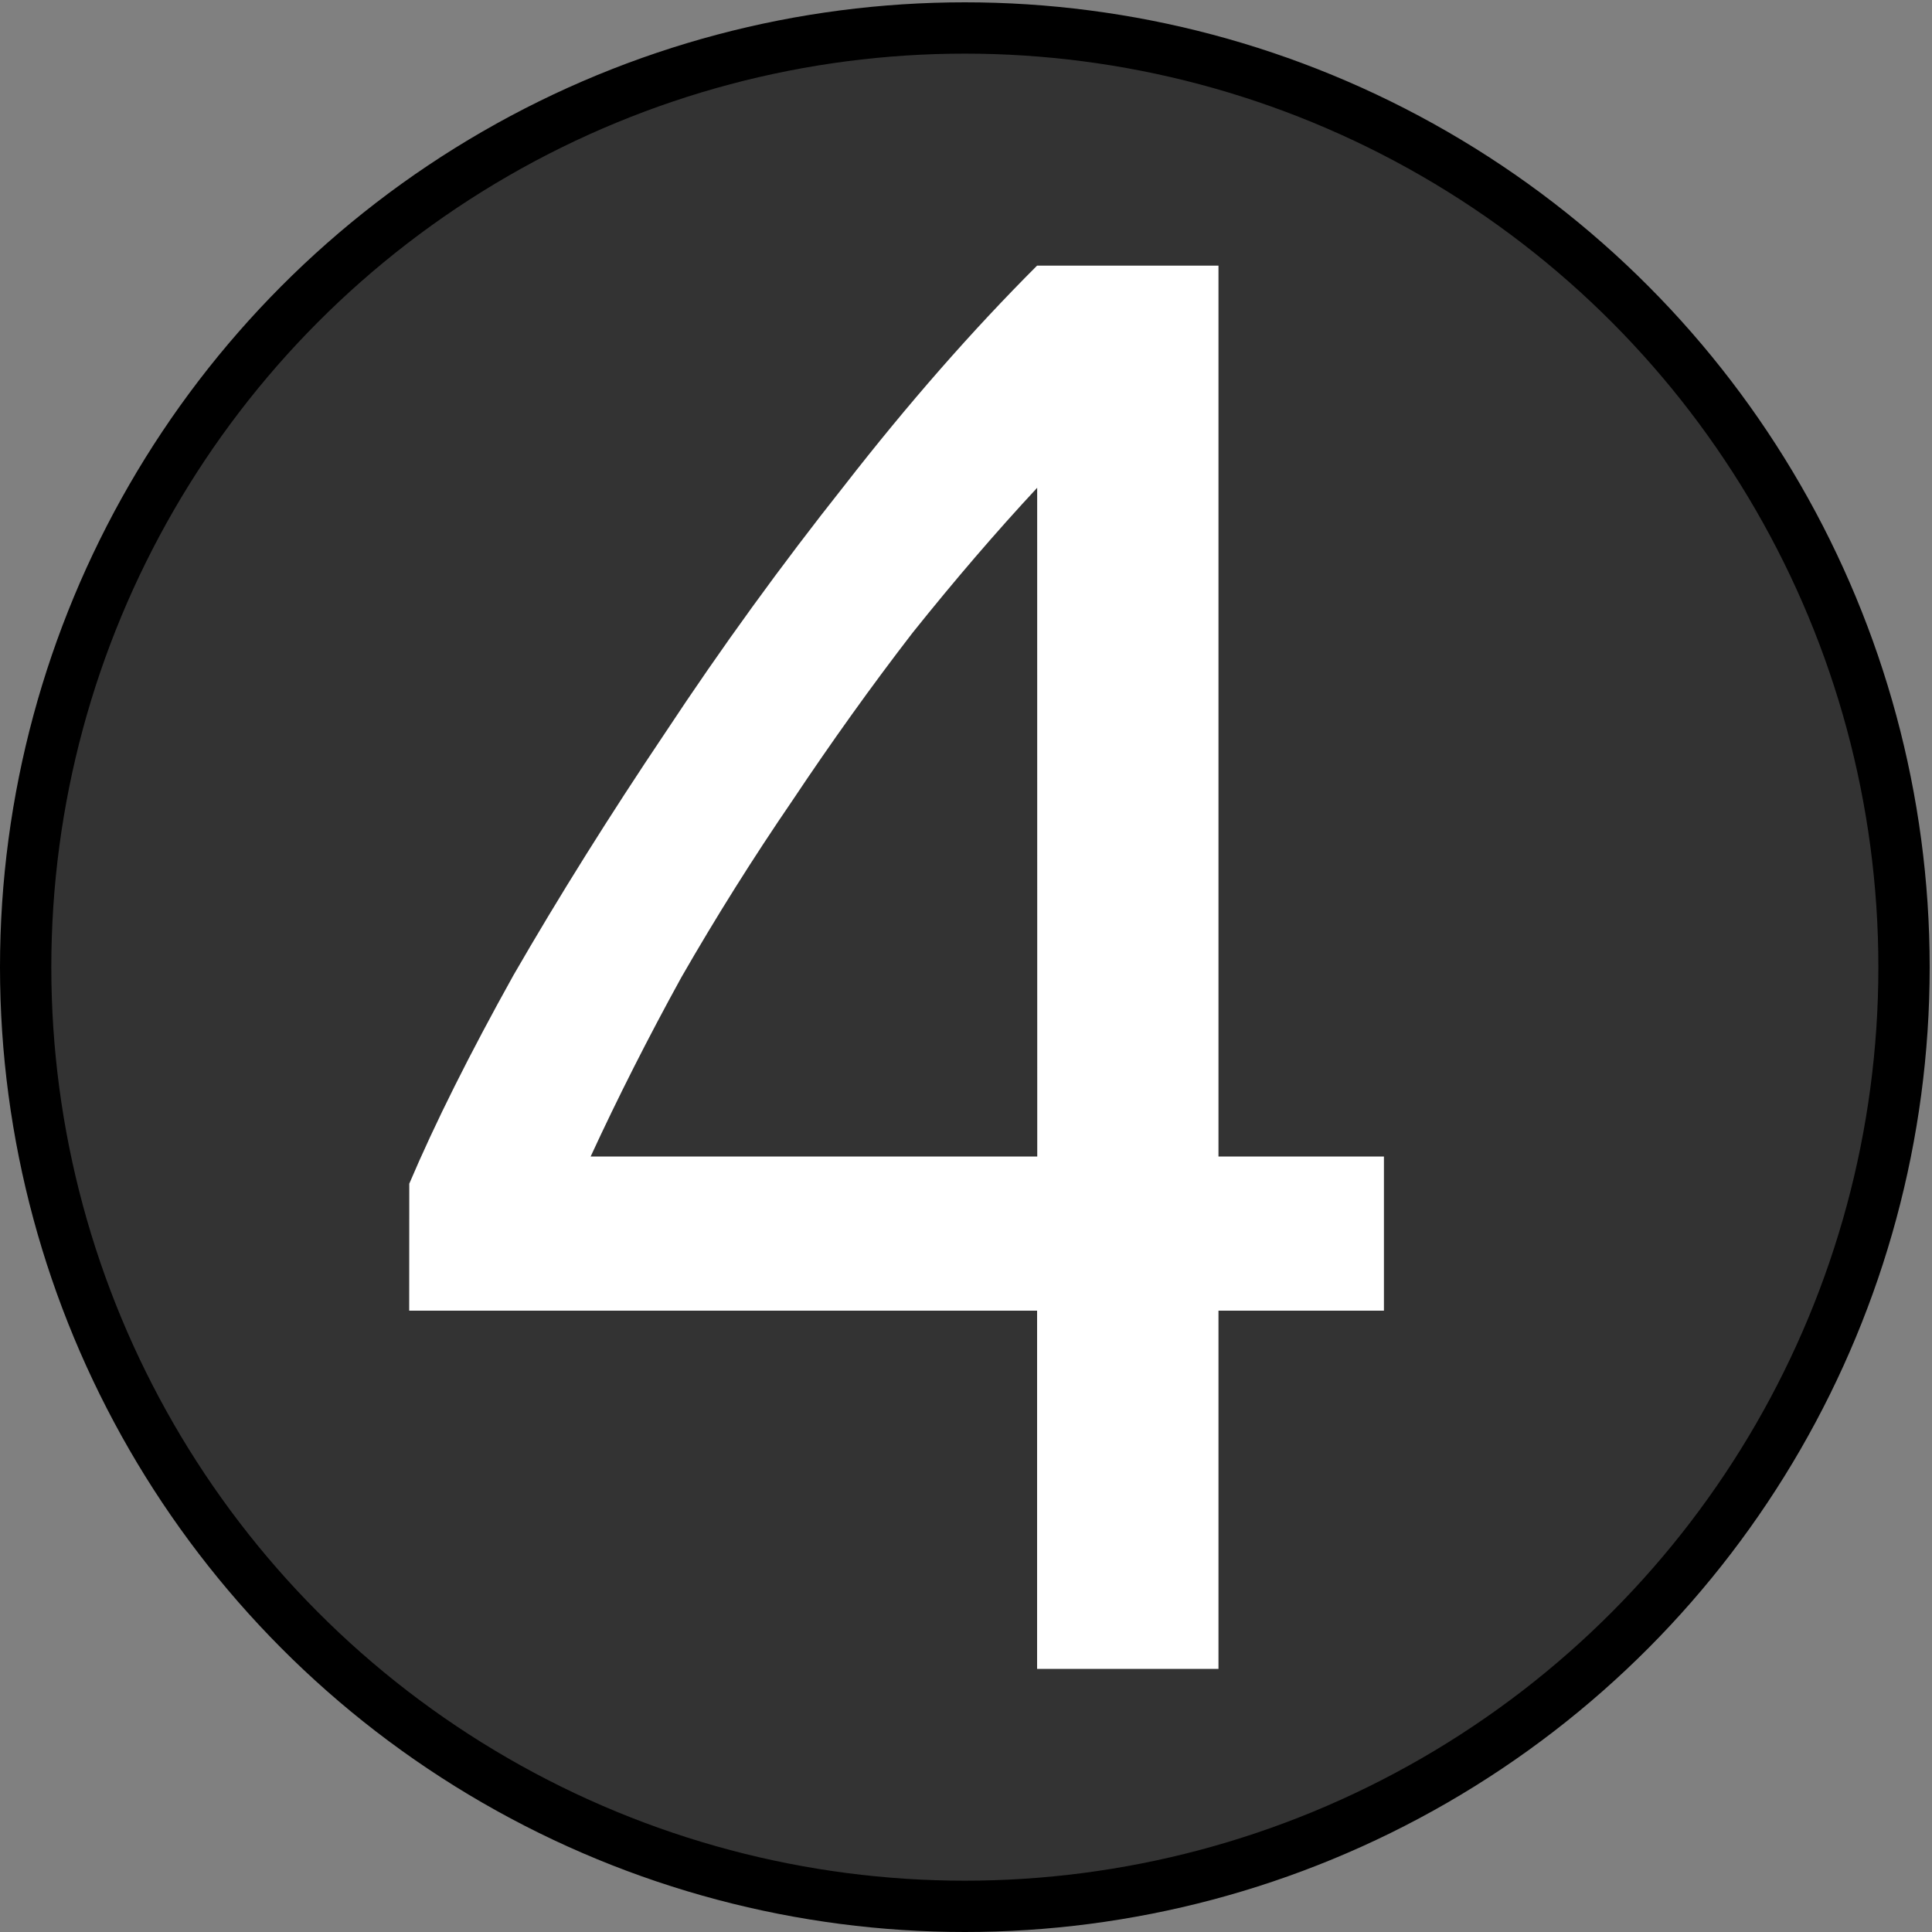 <?xml version="1.0" encoding="UTF-8" standalone="no"?>
<!-- Created with Inkscape (http://www.inkscape.org/) -->

<svg
   xmlns:dc="http://purl.org/dc/elements/1.1/"
   xmlns:cc="http://creativecommons.org/ns#"
   xmlns:rdf="http://www.w3.org/1999/02/22-rdf-syntax-ns#"
   xmlns:svg="http://www.w3.org/2000/svg"
   xmlns="http://www.w3.org/2000/svg"
   xmlns:sodipodi="http://sodipodi.sourceforge.net/DTD/sodipodi-0.dtd"
   xmlns:inkscape="http://www.inkscape.org/namespaces/inkscape"
   width="25"
   height="25"
   viewBox="0 0 25 25"
   id="svg2"
   version="1.1"
   inkscape:version="0.92.1 r"
   sodipodi:docname="4.svg">
  <rect x="0" y="0" width="25" height="25" fill="#808080" stroke="none"/>
  <defs
     id="defs4" />
  <sodipodi:namedview
     id="base"
     pagecolor="#ffffff"
     bordercolor="#666666"
     borderopacity="1.0"
     inkscape:pageopacity="0.0"
     inkscape:pageshadow="2"
     inkscape:zoom="6.2635315"
     inkscape:cx="-3.4476292"
     inkscape:cy="9.5956074"
     inkscape:document-units="px"
     inkscape:current-layer="layer1"
     showgrid="false"
     units="px"
     inkscape:window-width="1562"
     inkscape:window-height="822"
     inkscape:window-x="801"
     inkscape:window-y="148"
     inkscape:window-maximized="0"
     fit-margin-top="0"
     fit-margin-left="0"
     fit-margin-right="0"
     fit-margin-bottom="0" />
  <g
     inkscape:label="Controller"
     inkscape:groupmode="layer"
     id="layer1"
     style="opacity:1">
    <g
       id="button">
      <circle
         r="12.153"
         cx="12.485"
         cy="12.515"
         id="path4170-0"
         style="color:#000000;display:inline;overflow:visible;visibility:visible;opacity:1;fill:#000000;fill-opacity:0.603;fill-rule:evenodd;stroke:#000000;stroke-width:0.664;stroke-linecap:butt;stroke-linejoin:miter;stroke-miterlimit:4;stroke-dasharray:none;stroke-dashoffset:0;stroke-opacity:1;marker:none;enable-background:accumulate" />
      <g
         transform="translate(-75.438,0.293)"
         id="text923-1-2-9"
         style="font-style:normal;font-variant:normal;font-weight:normal;font-stretch:normal;font-size:40px;line-height:125%;font-family:'Ubuntu Mono';-inkscape-font-specification:'Ubuntu Mono';letter-spacing:0px;word-spacing:0px;opacity:1;fill:#ffffff;fill-opacity:1;stroke:none;stroke-width:1px;stroke-linecap:butt;stroke-linejoin:miter;stroke-opacity:1"
         aria-label="4">
        <path
           inkscape:connector-curvature="0"
           id="path979"
           style="font-size:29.333px;fill:#ffffff"
           d="m 80.734,15.024 q 0.499,-1.173 1.349,-2.699 0.88,-1.525 1.965,-3.139 1.085,-1.643 2.317,-3.197 1.232,-1.584 2.493,-2.845 h 2.347 V 14.672 h 2.141 v 1.995 h -2.141 v 4.635 h -2.347 v -4.635 h -8.125 z m 8.125,-9.005 q -0.792,0.851 -1.613,1.877 -0.792,1.027 -1.555,2.171 -0.763,1.115 -1.437,2.288 -0.645,1.173 -1.173,2.317 h 5.779 z" />
      </g>
    </g>
  </g>
</svg>
